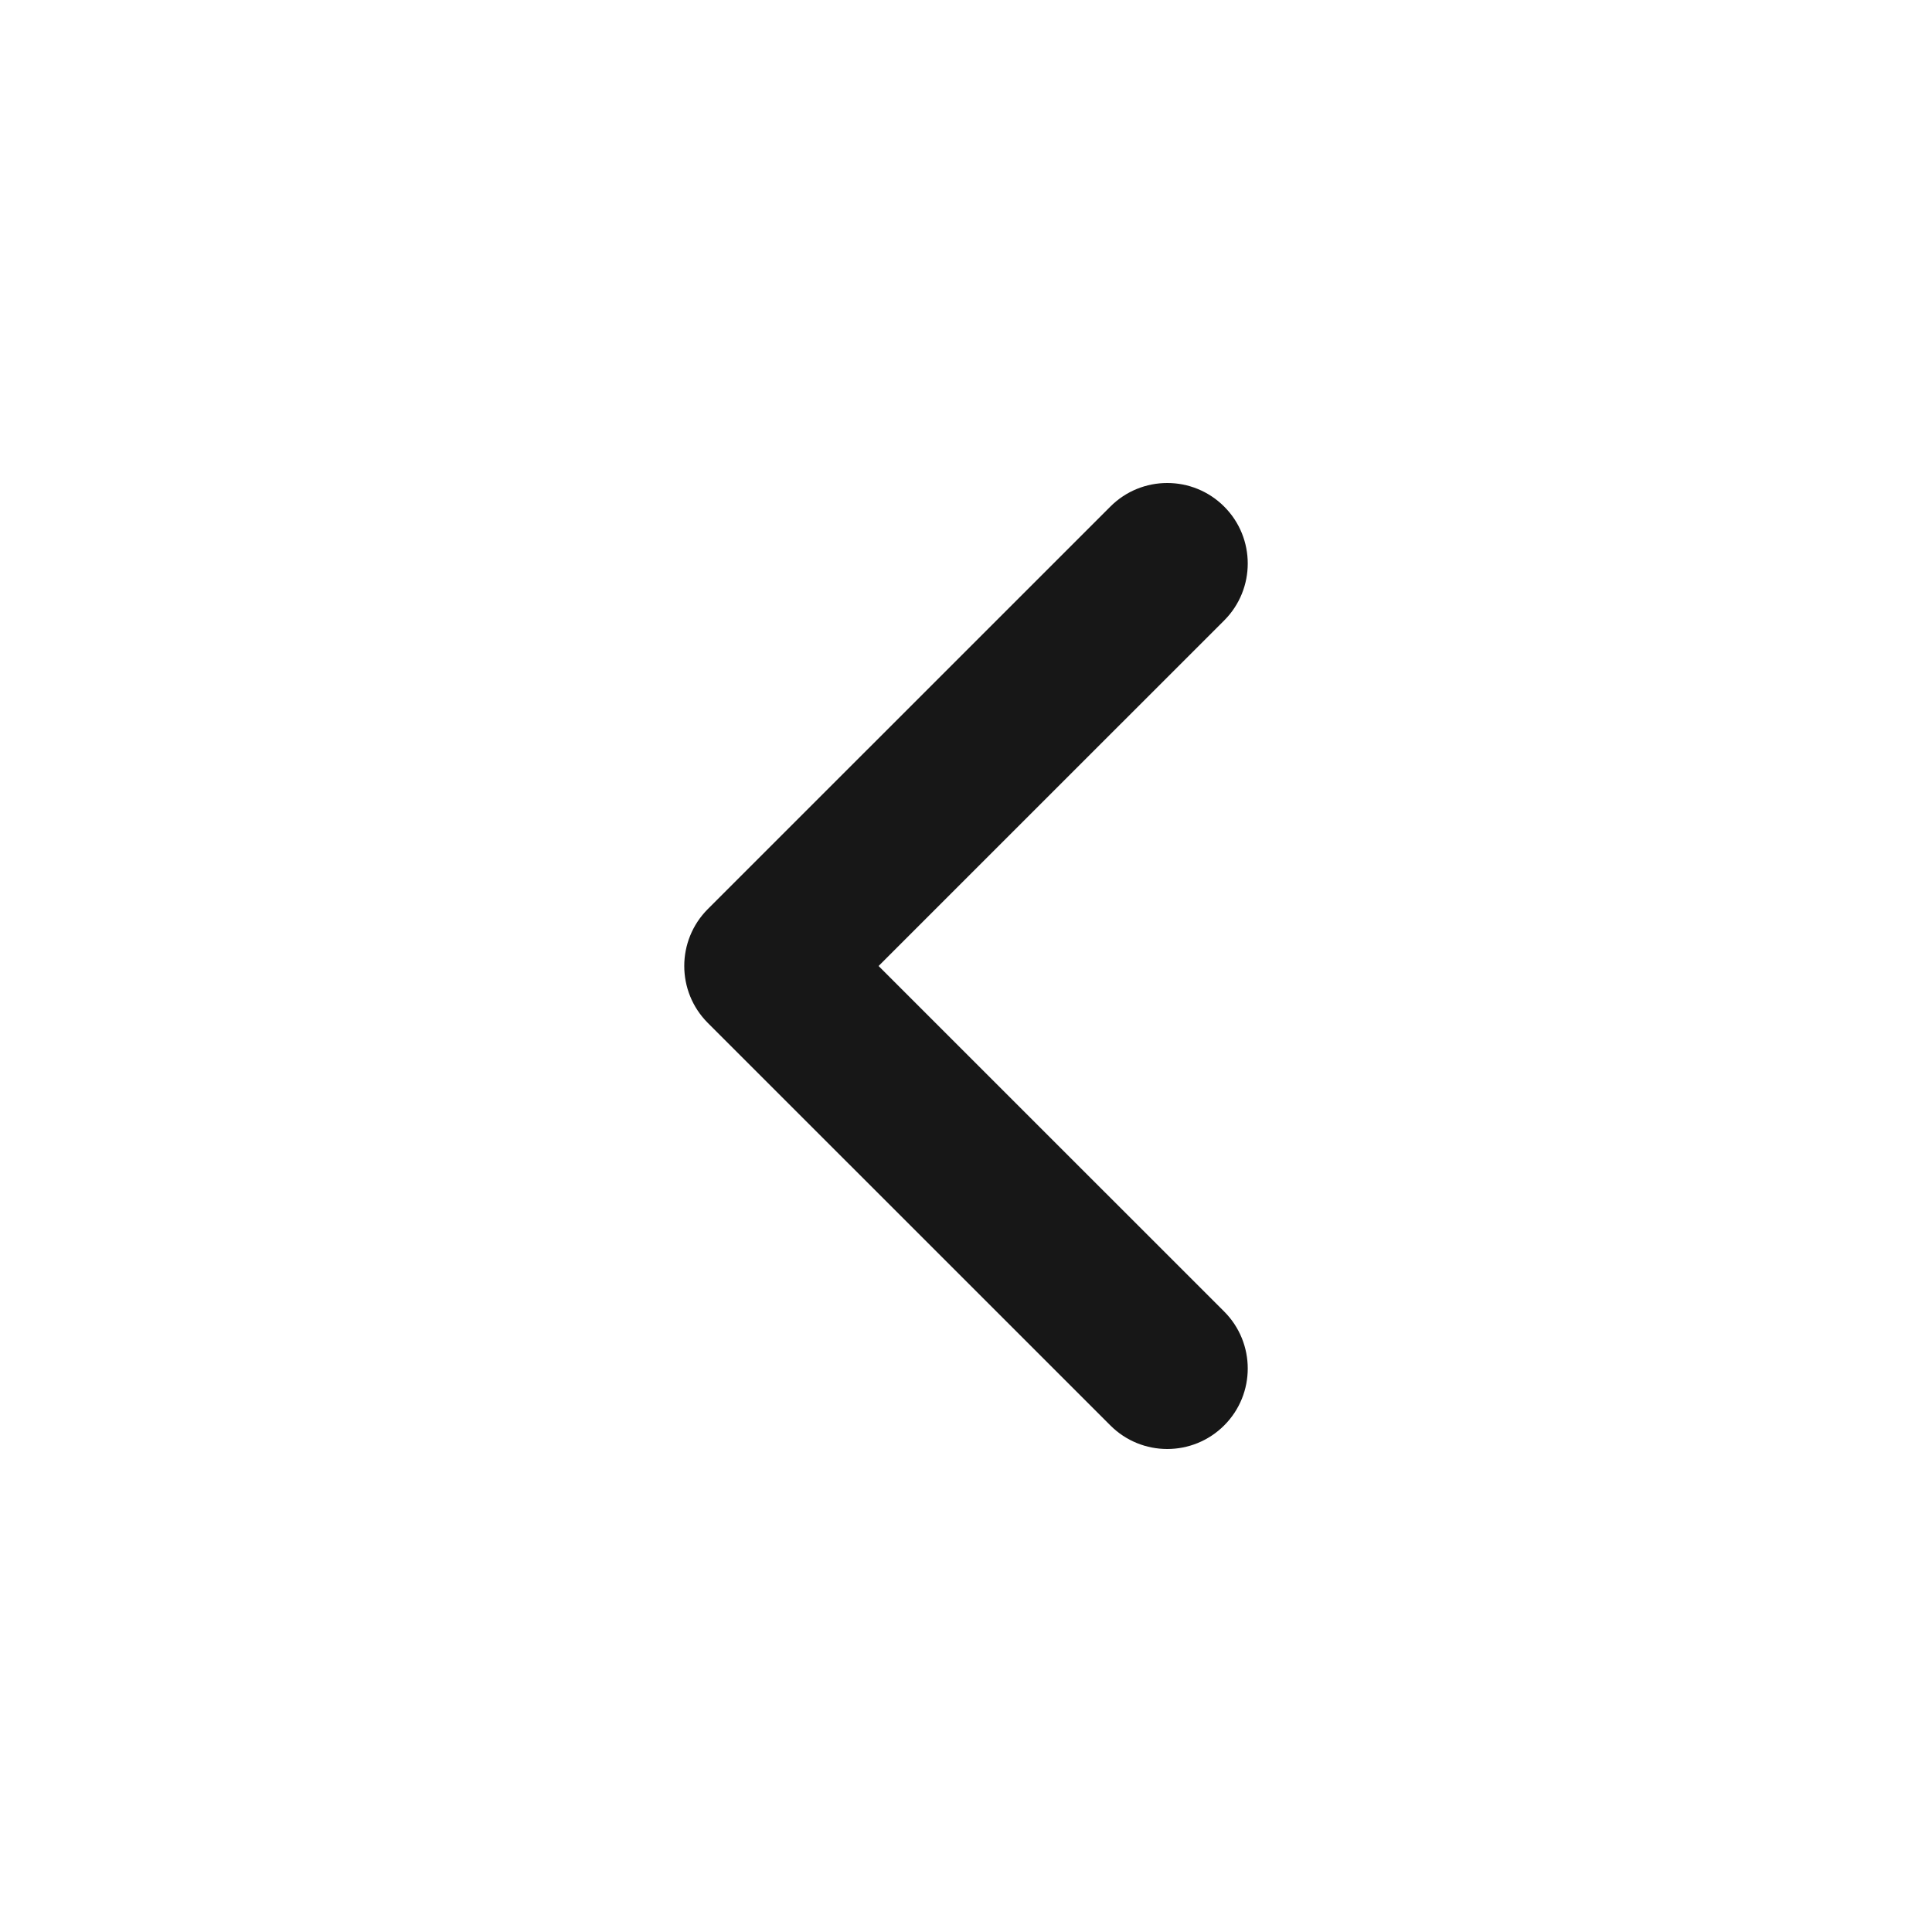 <svg width="28" height="28" viewBox="0 0 28 28" fill="none" xmlns="http://www.w3.org/2000/svg">
<path d="M17.742 7.342C18.197 7.797 18.197 8.536 17.742 8.992L12.733 14L17.742 19.008C18.197 19.464 18.197 20.203 17.742 20.658C17.286 21.114 16.547 21.114 16.092 20.658L10.258 14.825C9.803 14.369 9.803 13.631 10.258 13.175L16.092 7.342C16.547 6.886 17.286 6.886 17.742 7.342Z" fill="#171717"/>
</svg>
